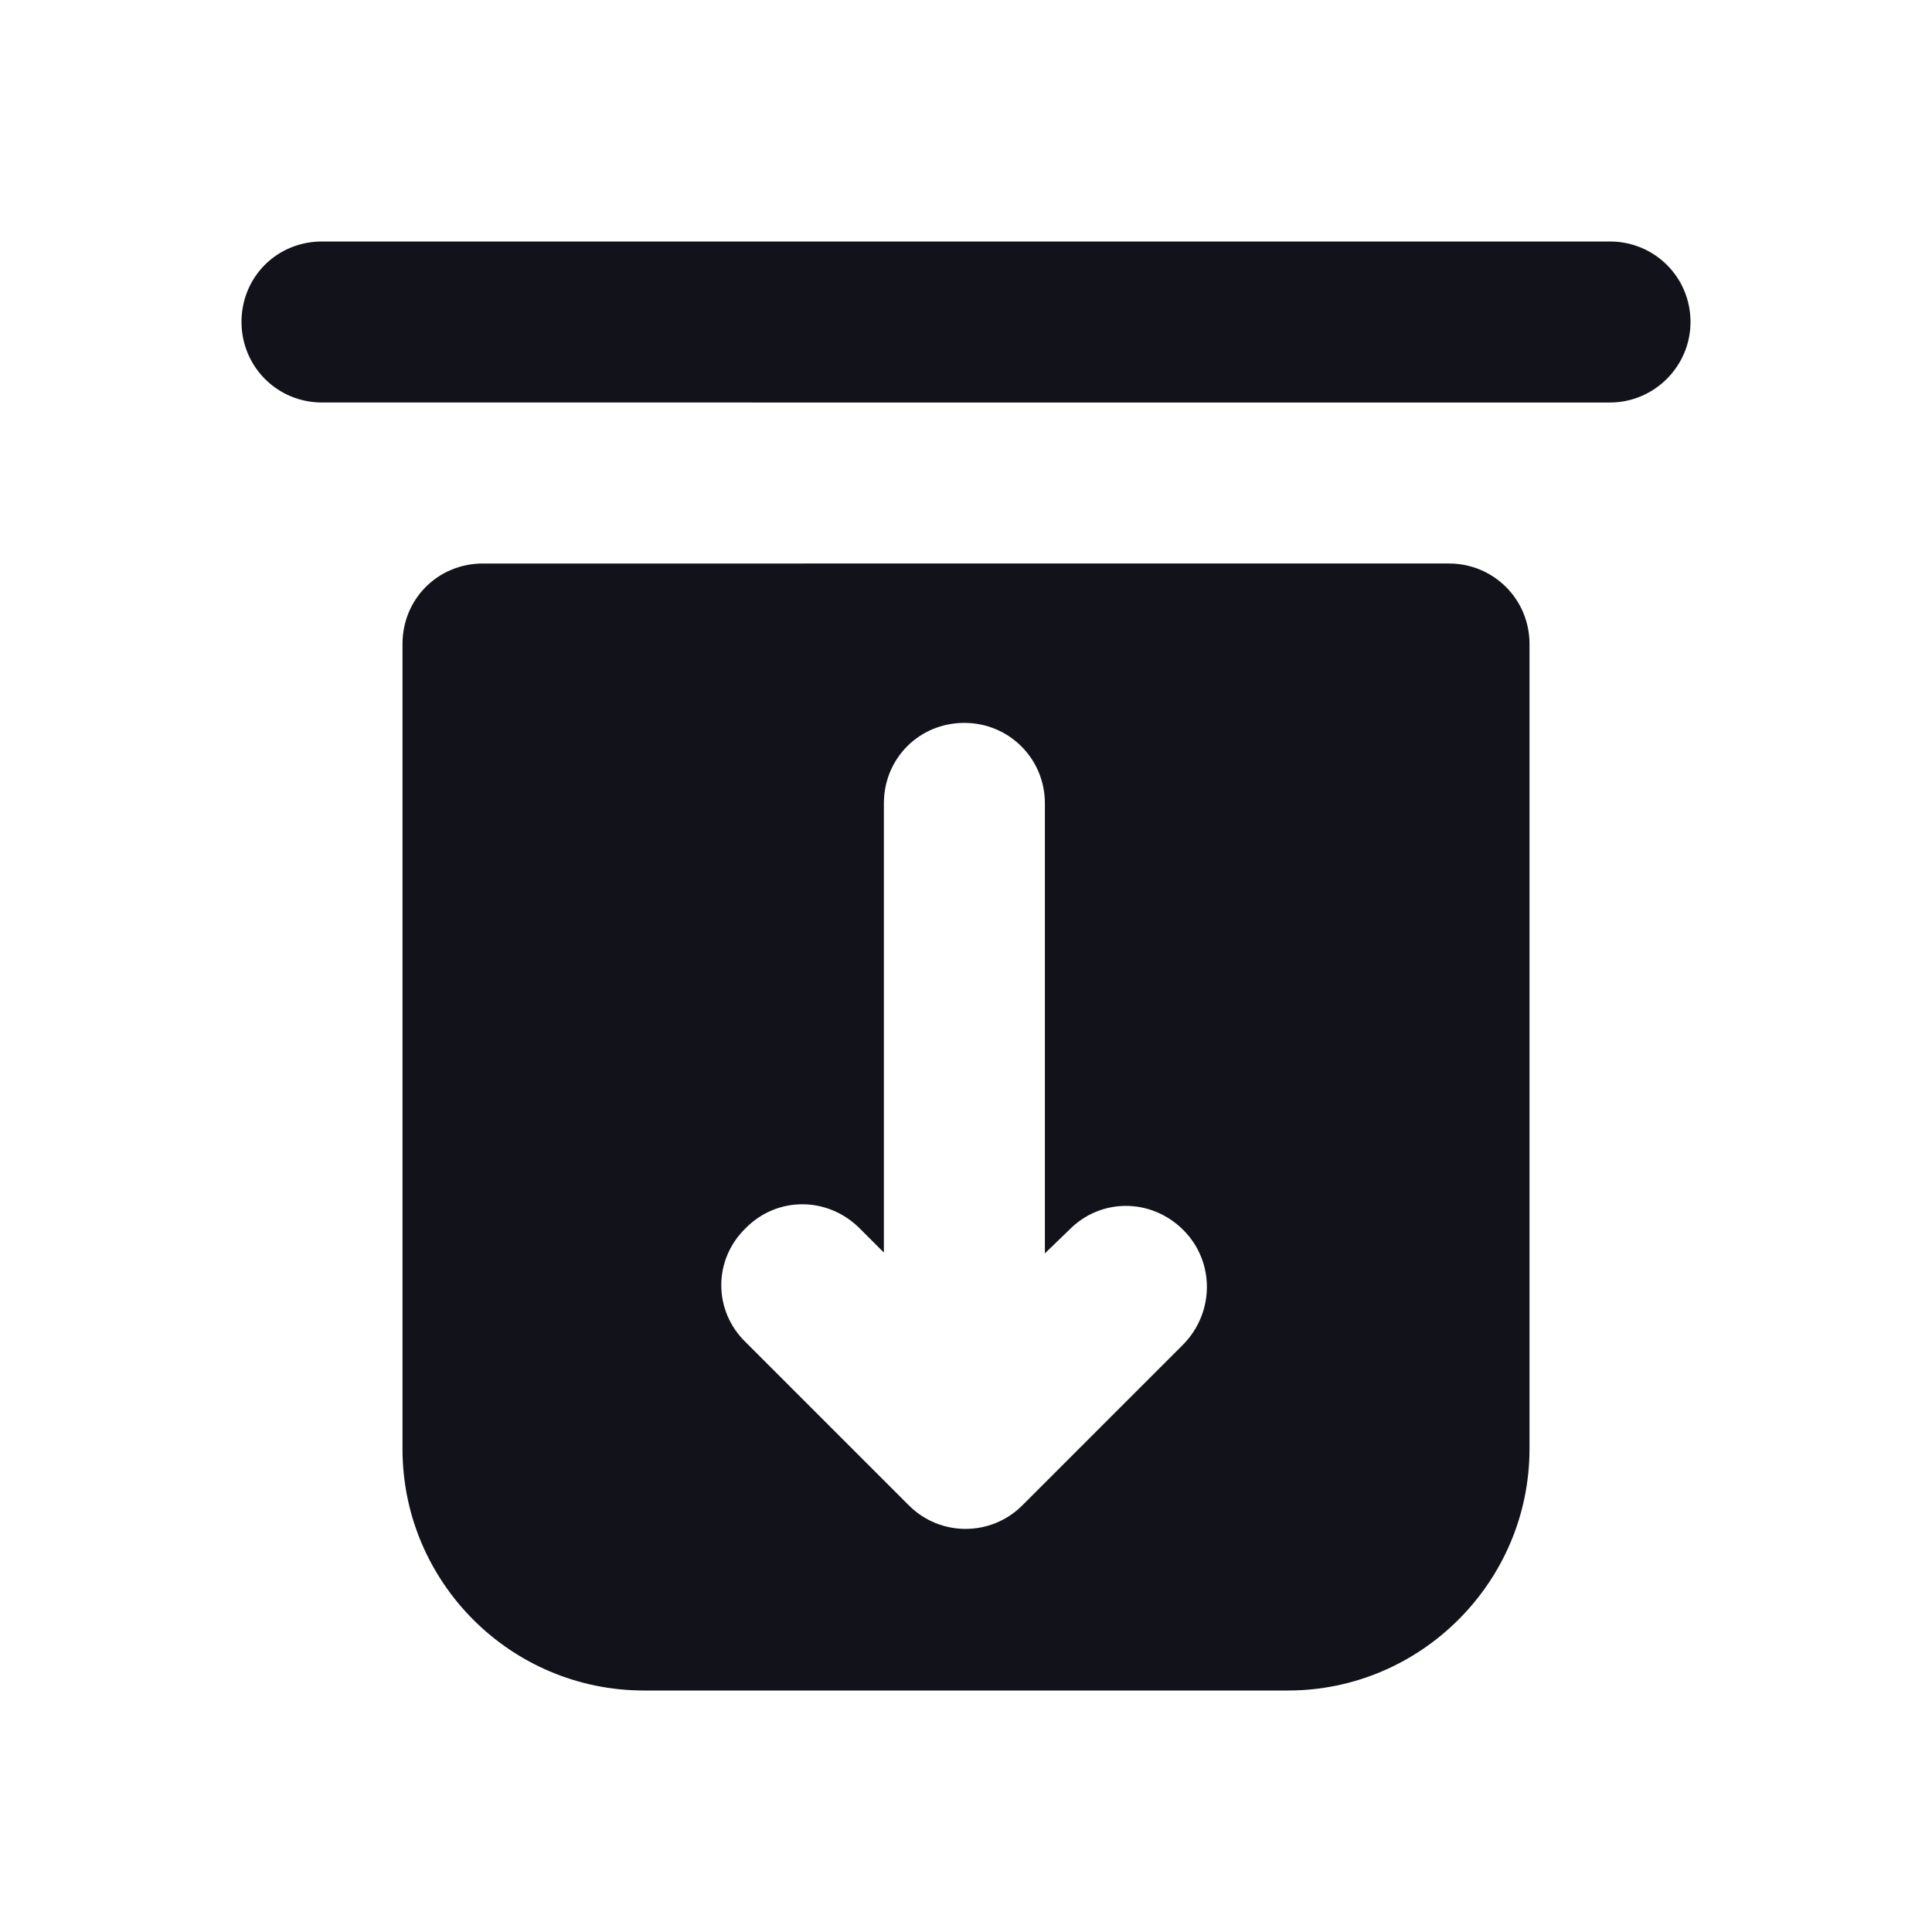 <svg viewBox="0 0 24 24" xmlns="http://www.w3.org/2000/svg"><g><path fill="#12131A" fill-rule="evenodd" d="M6 7c-.56 0-1 .44-1 1v10c0 1.65 1.34 3 3 3h8c1.65 0 3-1.35 3-3V8c0-.56-.45-1-1-1H6Zm3.29 9.7l2 2c.39.39 1.02.39 1.41 0l2-2c.39-.4.39-1.03 0-1.42 -.4-.4-1.03-.4-1.42 0l-.3.29V9.98c0-.56-.45-1-1-1 -.56 0-1 .44-1 1v5.58l-.3-.3c-.4-.4-1.03-.4-1.42 0 -.4.39-.4 1.02 0 1.41Z"/><path fill="#12131A" d="M3 4c0-.56.44-1 1-1h16c.55 0 1 .44 1 1 0 .55-.45 1-1 1H4c-.56 0-1-.45-1-1Z"/></g></svg>